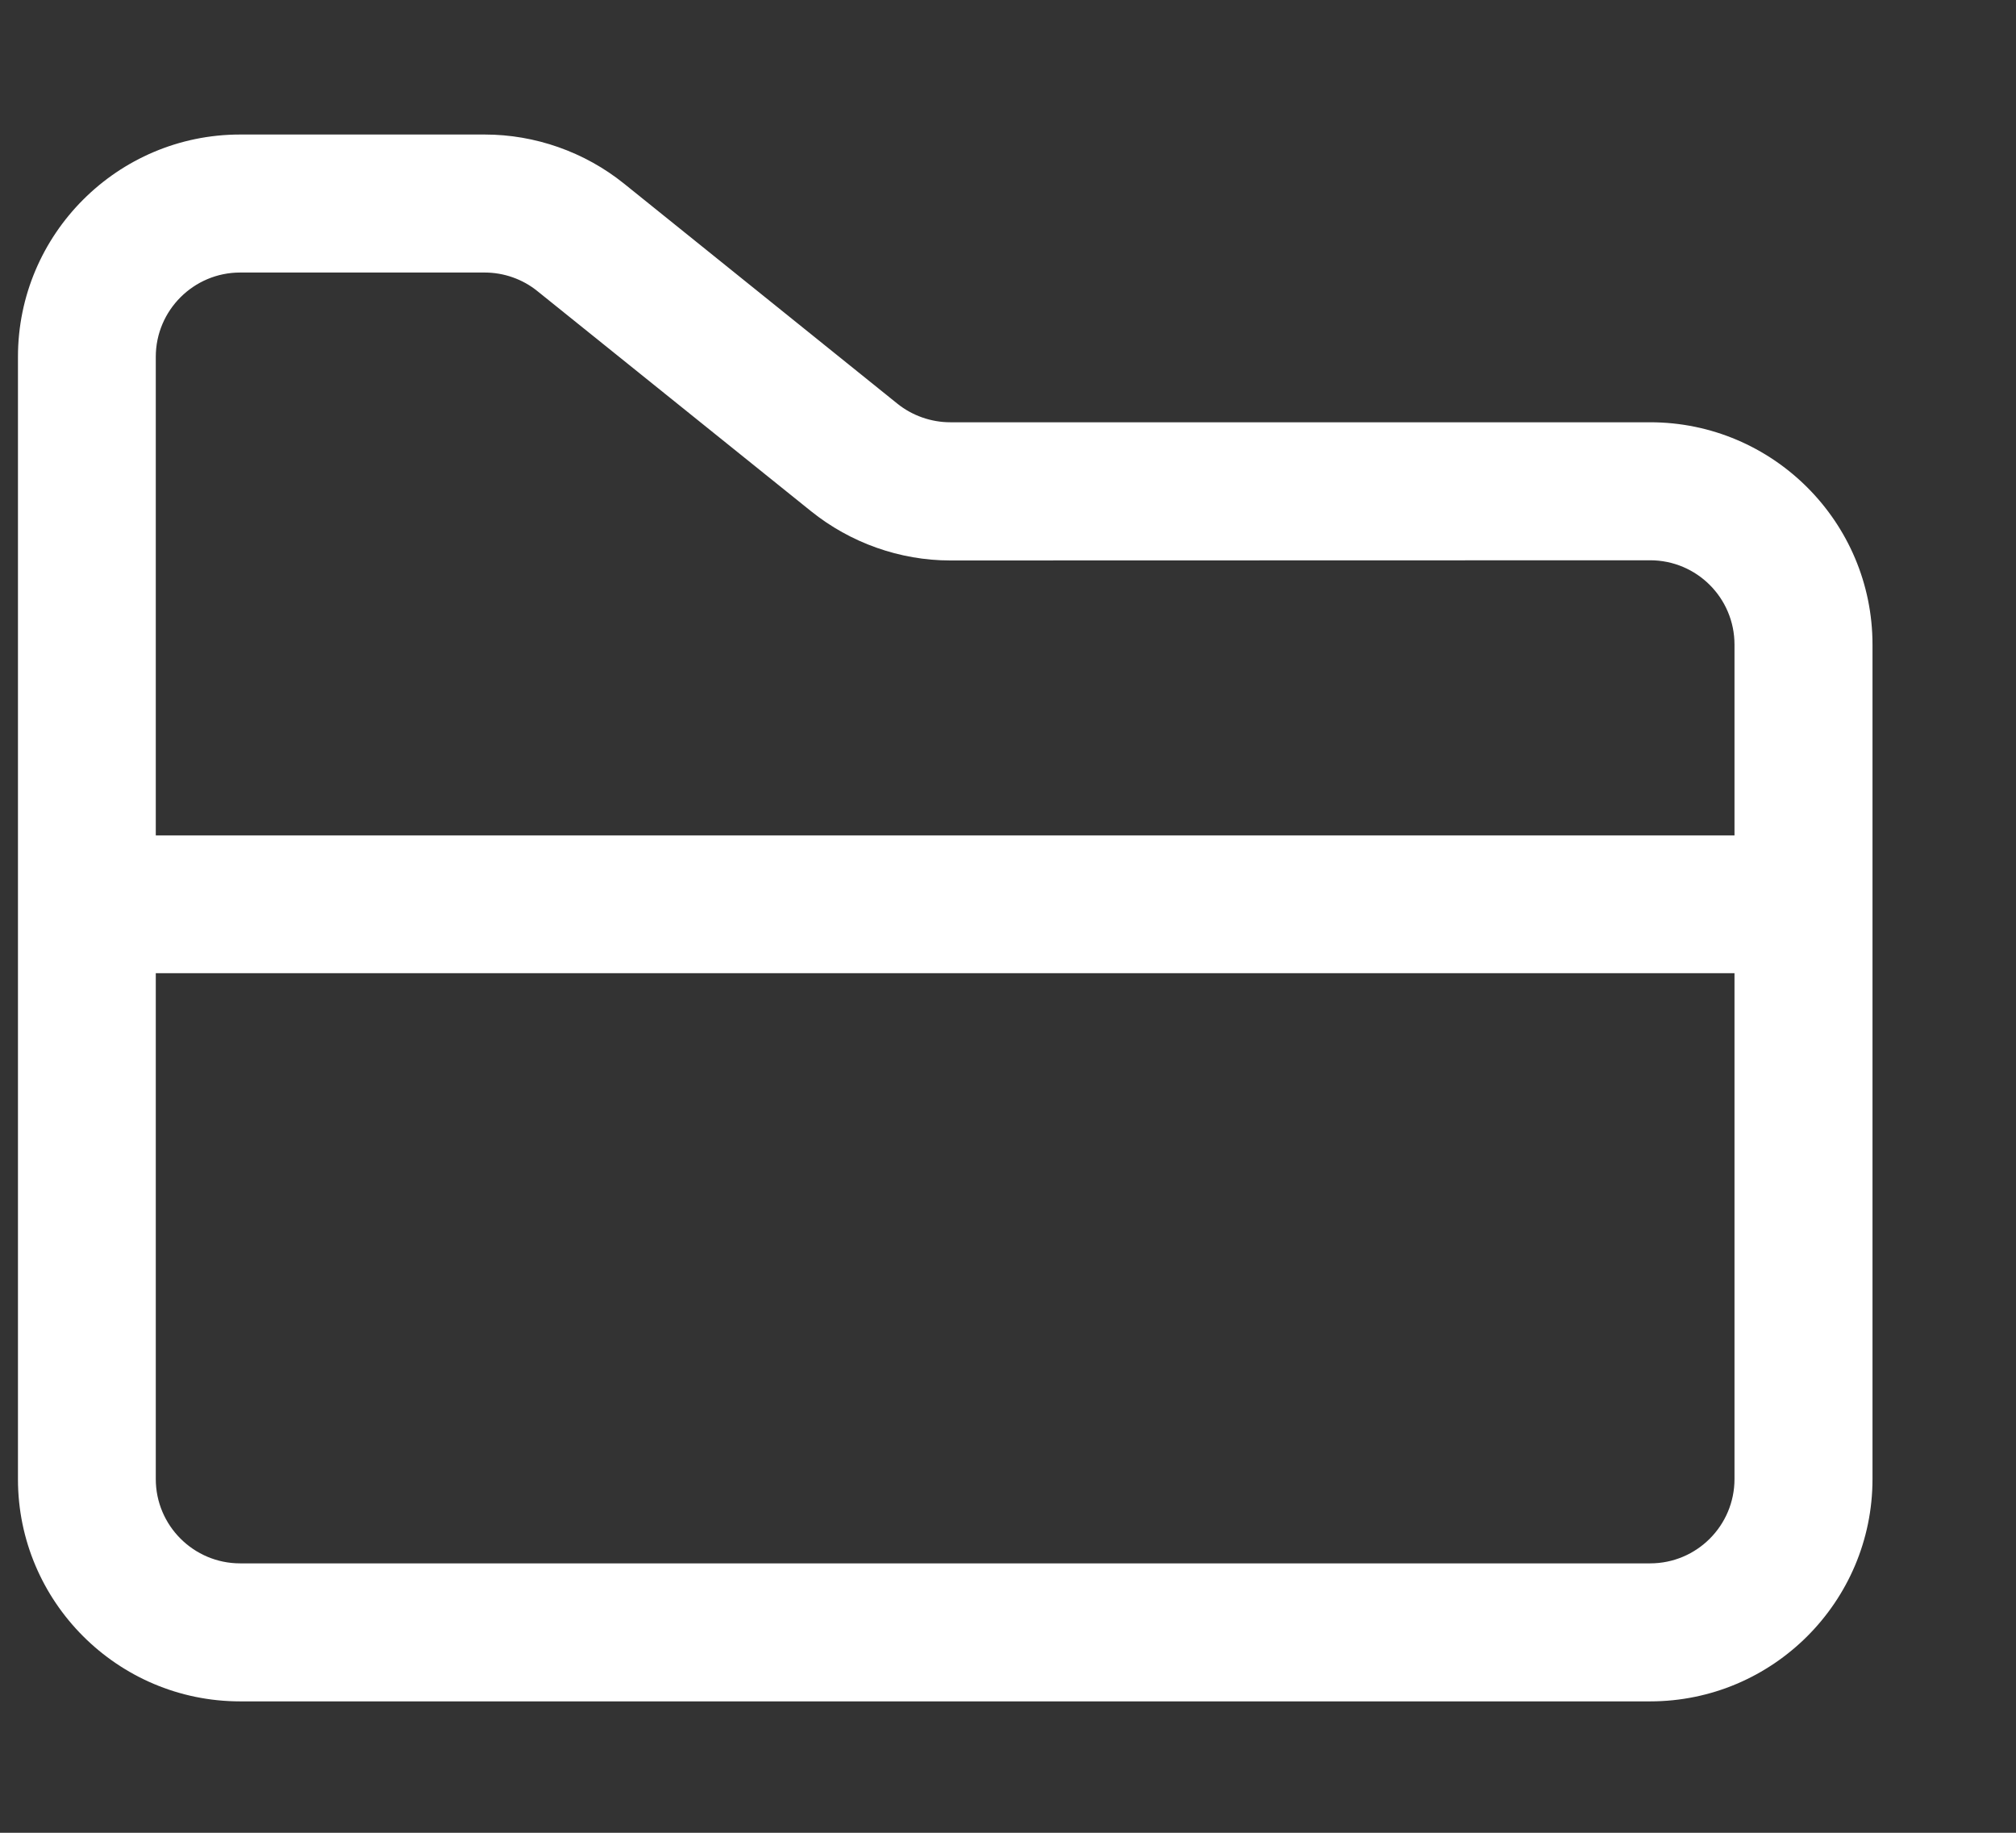 <svg width="11" height="10" viewBox="0 0 11 10" fill="none" xmlns="http://www.w3.org/2000/svg">
<rect x="0" y="0" width="11" height="10" fill="#333333" stroke="none"/>
<path d="M1.31 9.283H9.004C9.673 9.283 10.217 8.739 10.217 8.07V3.517C10.217 2.848 9.673 2.304 9.004 2.304H5.185C5.081 2.304 4.978 2.268 4.897 2.203L3.405 1.002C3.19 0.829 2.92 0.734 2.645 0.734L1.31 0.734C0.642 0.734 0.098 1.278 0.098 1.947V8.071C0.098 8.739 0.642 9.283 1.31 9.283L1.31 9.283ZM9.004 8.53H1.31C1.057 8.53 0.85 8.324 0.85 8.07V5.31H9.464V8.07C9.464 8.324 9.258 8.53 9.004 8.53H9.004ZM1.31 1.487H2.645C2.749 1.487 2.852 1.523 2.933 1.589L4.425 2.789C4.64 2.962 4.91 3.058 5.185 3.058L9.004 3.057C9.258 3.057 9.464 3.263 9.464 3.517V4.558H0.85V1.947C0.85 1.693 1.057 1.487 1.31 1.487L1.31 1.487Z" fill="#FFFFFF"/>
</svg>
